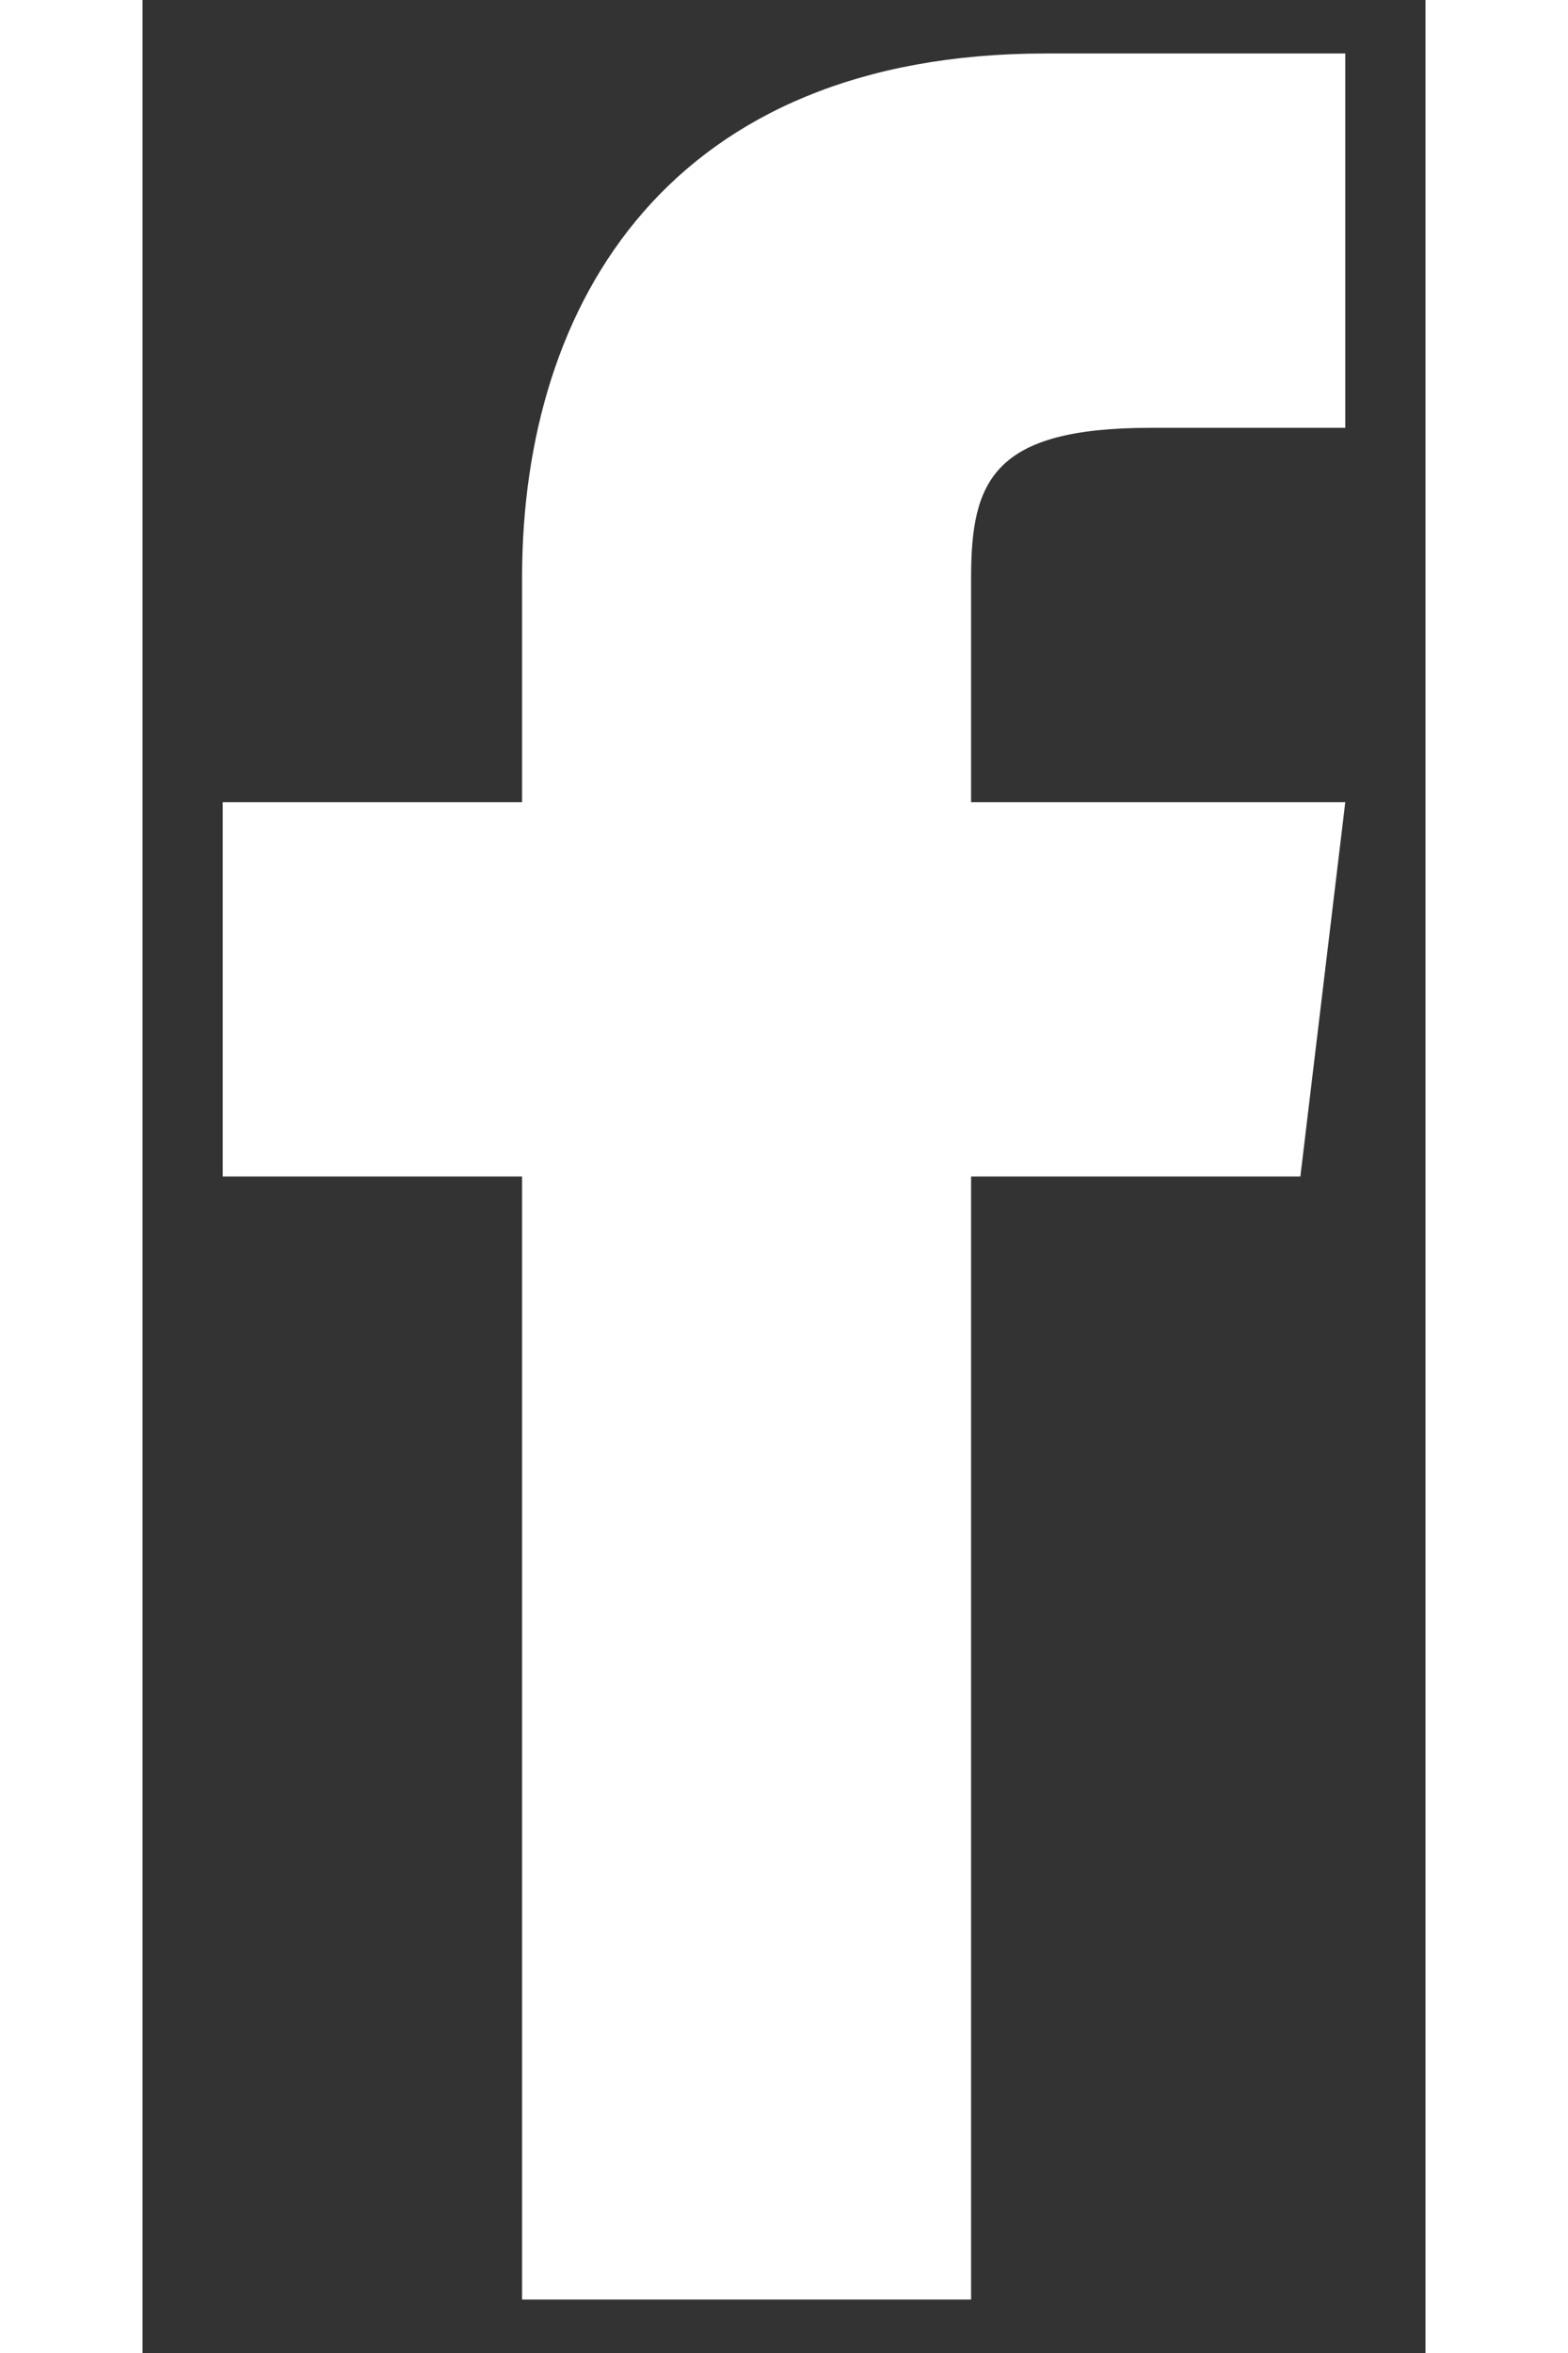 <svg width="10" height="15" viewBox="0 0 12 22" fill="none" xmlns="http://www.w3.org/2000/svg">
<rect x="0" y="0" width="12" height="22" fill="#333333" stroke="none"/>
<path d="M7.75 7.5V5.4C7.75 4.49 7.96 4 9.43 4H11.25V0.5H8.45C4.95 0.5 3.55 2.81 3.55 5.4V7.5H0.75V11H3.55V21.5H7.75V11H10.83L11.25 7.5H7.75Z" fill="#FFFFFF"/>
</svg>
